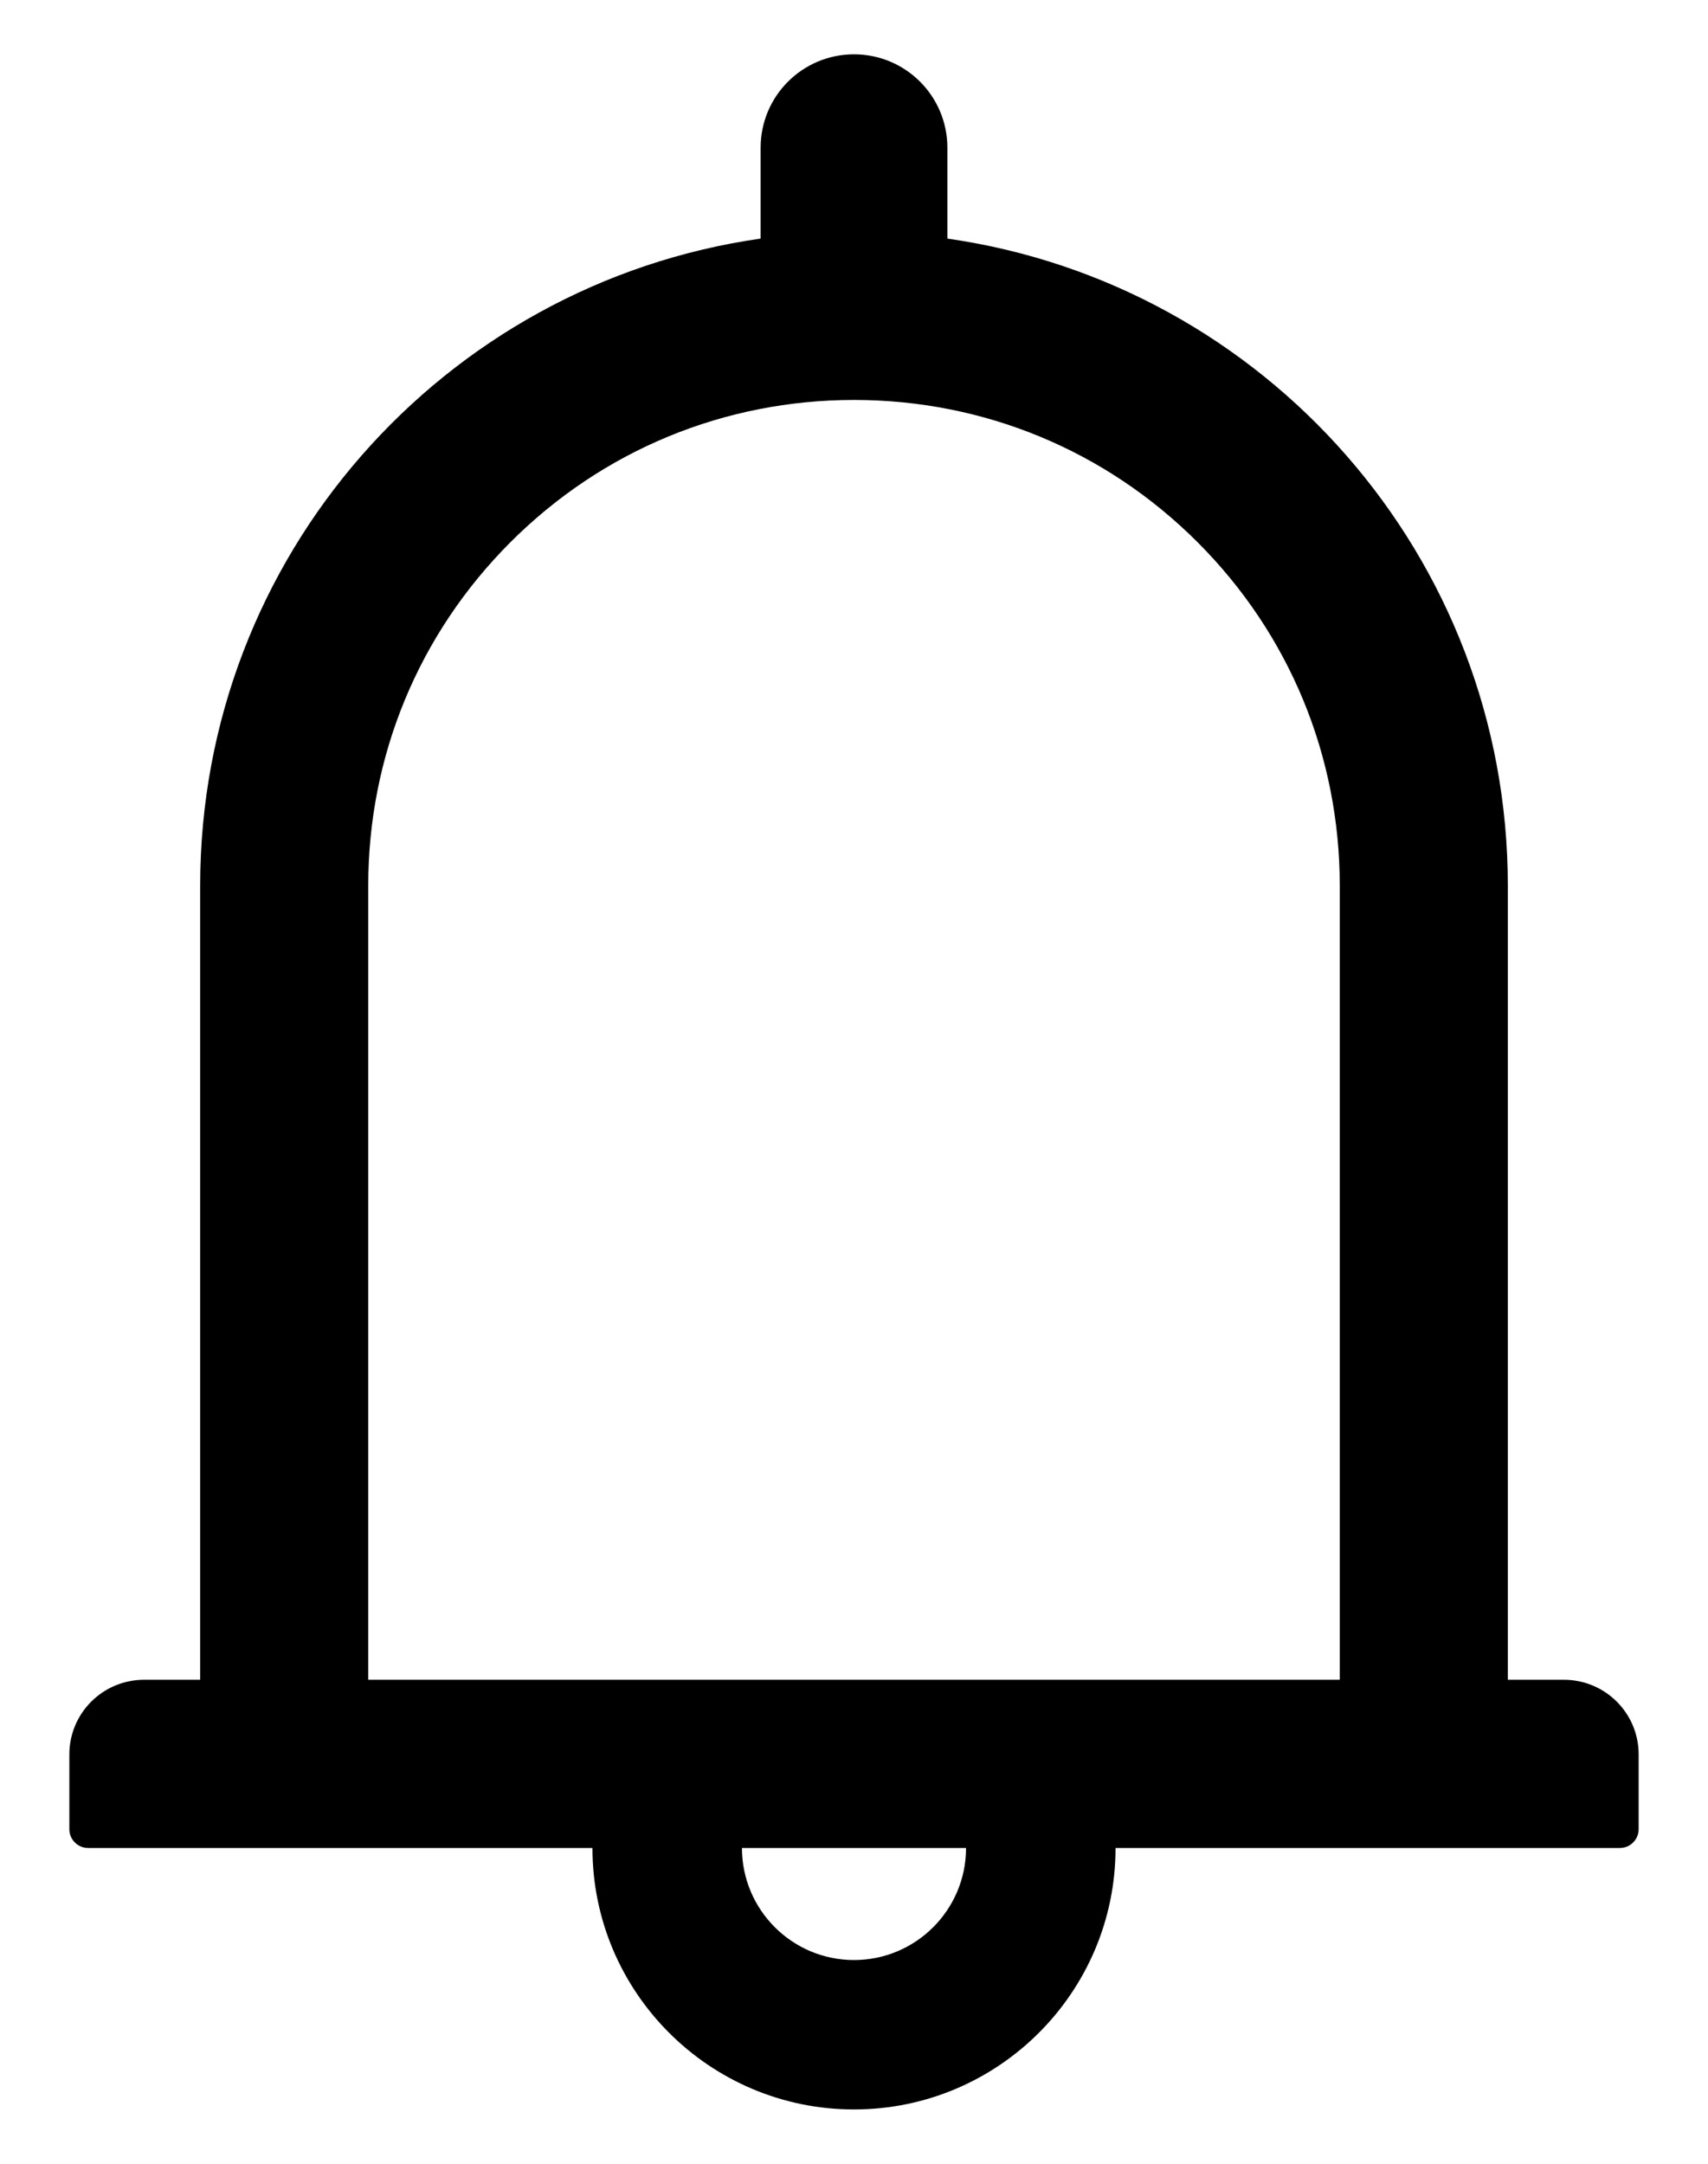 <svg width="15" height="19" viewBox="0 0 15 19" fill="none" xmlns="http://www.w3.org/2000/svg">
<path d="M13.734 14.75H13.242V7.777C13.242 4.884 11.103 2.492 8.32 2.095V1.297C8.32 0.844 7.953 0.477 7.5 0.477C7.047 0.477 6.68 0.844 6.68 1.297V2.095C3.897 2.492 1.758 4.884 1.758 7.777V14.75H1.266C0.903 14.75 0.609 15.043 0.609 15.406V16.062C0.609 16.153 0.683 16.227 0.773 16.227H5.203C5.203 17.494 6.233 18.523 7.5 18.523C8.767 18.523 9.797 17.494 9.797 16.227H14.227C14.317 16.227 14.391 16.153 14.391 16.062V15.406C14.391 15.043 14.097 14.75 13.734 14.75ZM7.5 17.211C6.957 17.211 6.516 16.77 6.516 16.227H8.484C8.484 16.77 8.043 17.211 7.5 17.211ZM3.234 14.75V7.777C3.234 6.637 3.677 5.567 4.483 4.761C5.289 3.955 6.36 3.512 7.5 3.512C8.64 3.512 9.711 3.955 10.517 4.761C11.323 5.567 11.766 6.637 11.766 7.777V14.75H3.234Z" fill="black"/>
</svg>
